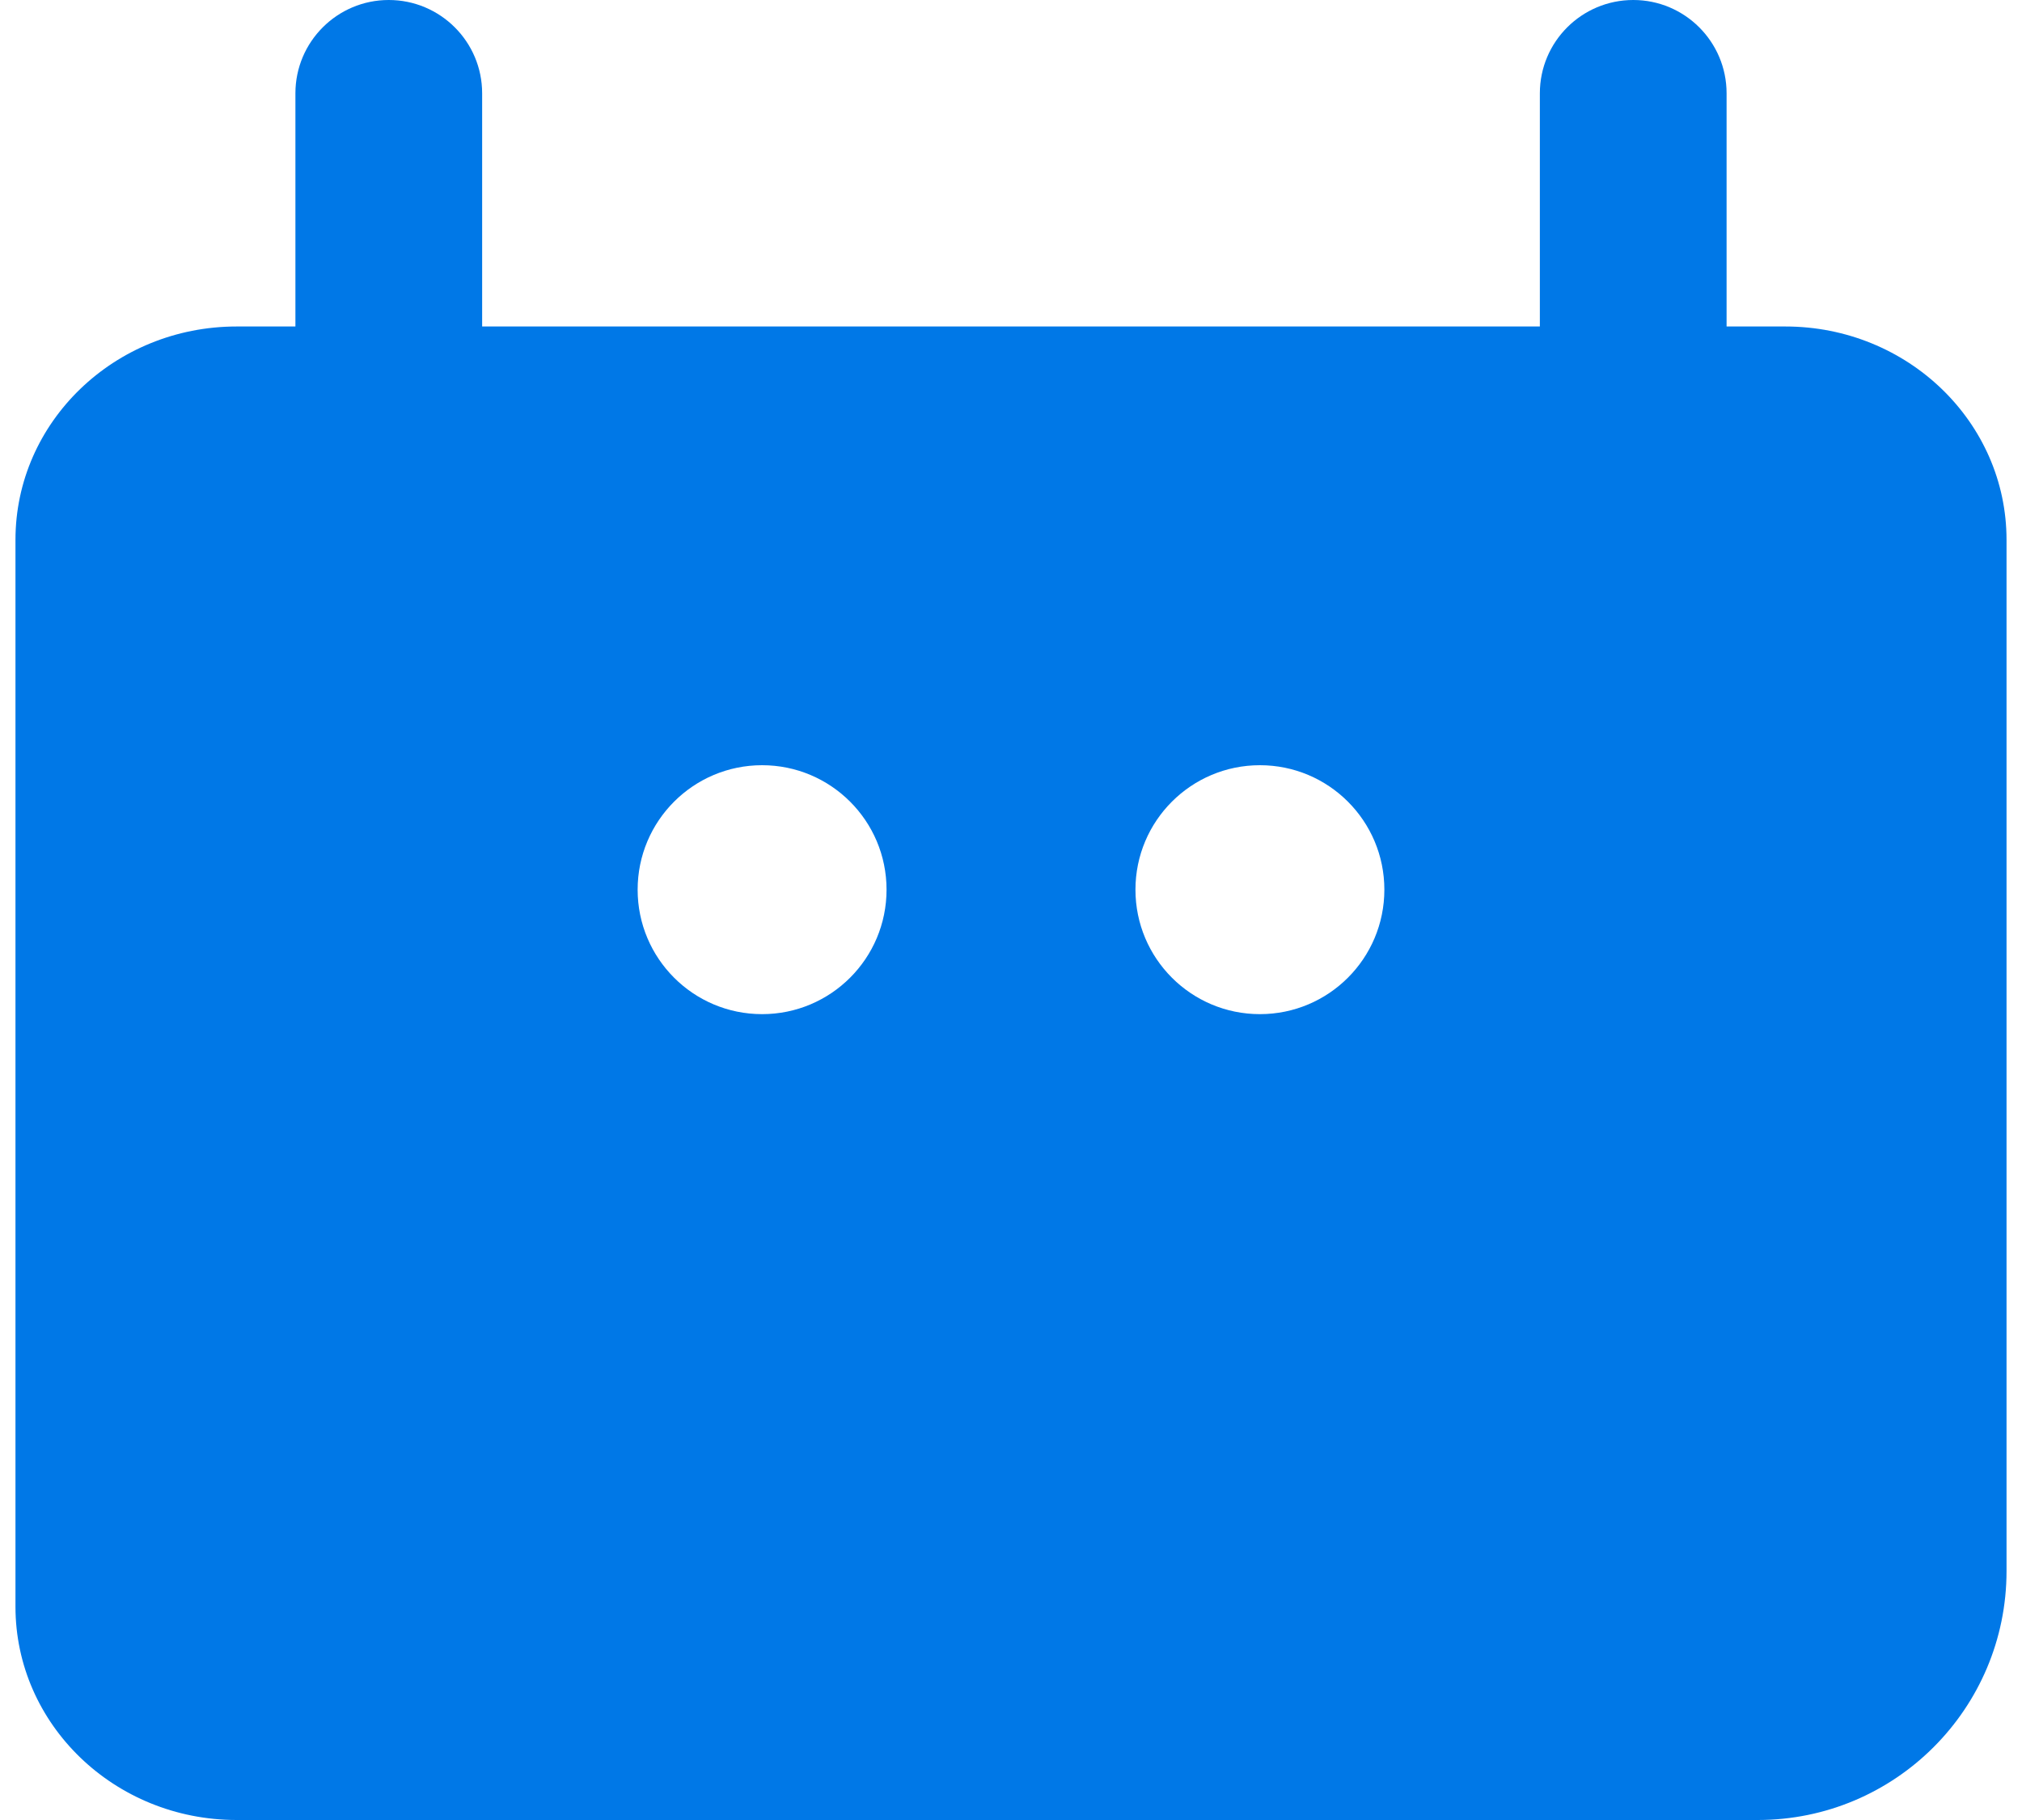
<svg width="20" height="18" viewBox="0 0 20 18" fill="none" xmlns="http://www.w3.org/2000/svg">
<path fill-rule="evenodd" clip-rule="evenodd" d="M4.769 0.923C4.769 0.413 4.355 0 3.845 0C3.336 0 2.922 0.413 2.922 0.923V3.229H2.341C1.132 3.229 0.153 4.174 0.153 5.339V15.89C0.153 17.055 1.132 18 2.341 18H17.386C18.745 18 19.847 16.898 19.847 15.538V5.339C19.847 4.174 18.868 3.229 17.659 3.229H17.078V0.923C17.078 0.413 16.664 0 16.155 0C15.645 0 15.231 0.413 15.231 0.923V3.229H4.769V0.923ZM8.769 8.799C8.769 9.479 8.218 10.03 7.538 10.03C6.858 10.03 6.307 9.479 6.307 8.799C6.307 8.119 6.858 7.568 7.538 7.568C8.218 7.568 8.769 8.119 8.769 8.799ZM13.693 8.799C13.693 9.479 13.142 10.03 12.462 10.03C11.782 10.03 11.231 9.479 11.231 8.799C11.231 8.119 11.782 7.568 12.462 7.568C13.142 7.568 13.693 8.119 13.693 8.799Z" fill="#0078E7"/>
</svg>
